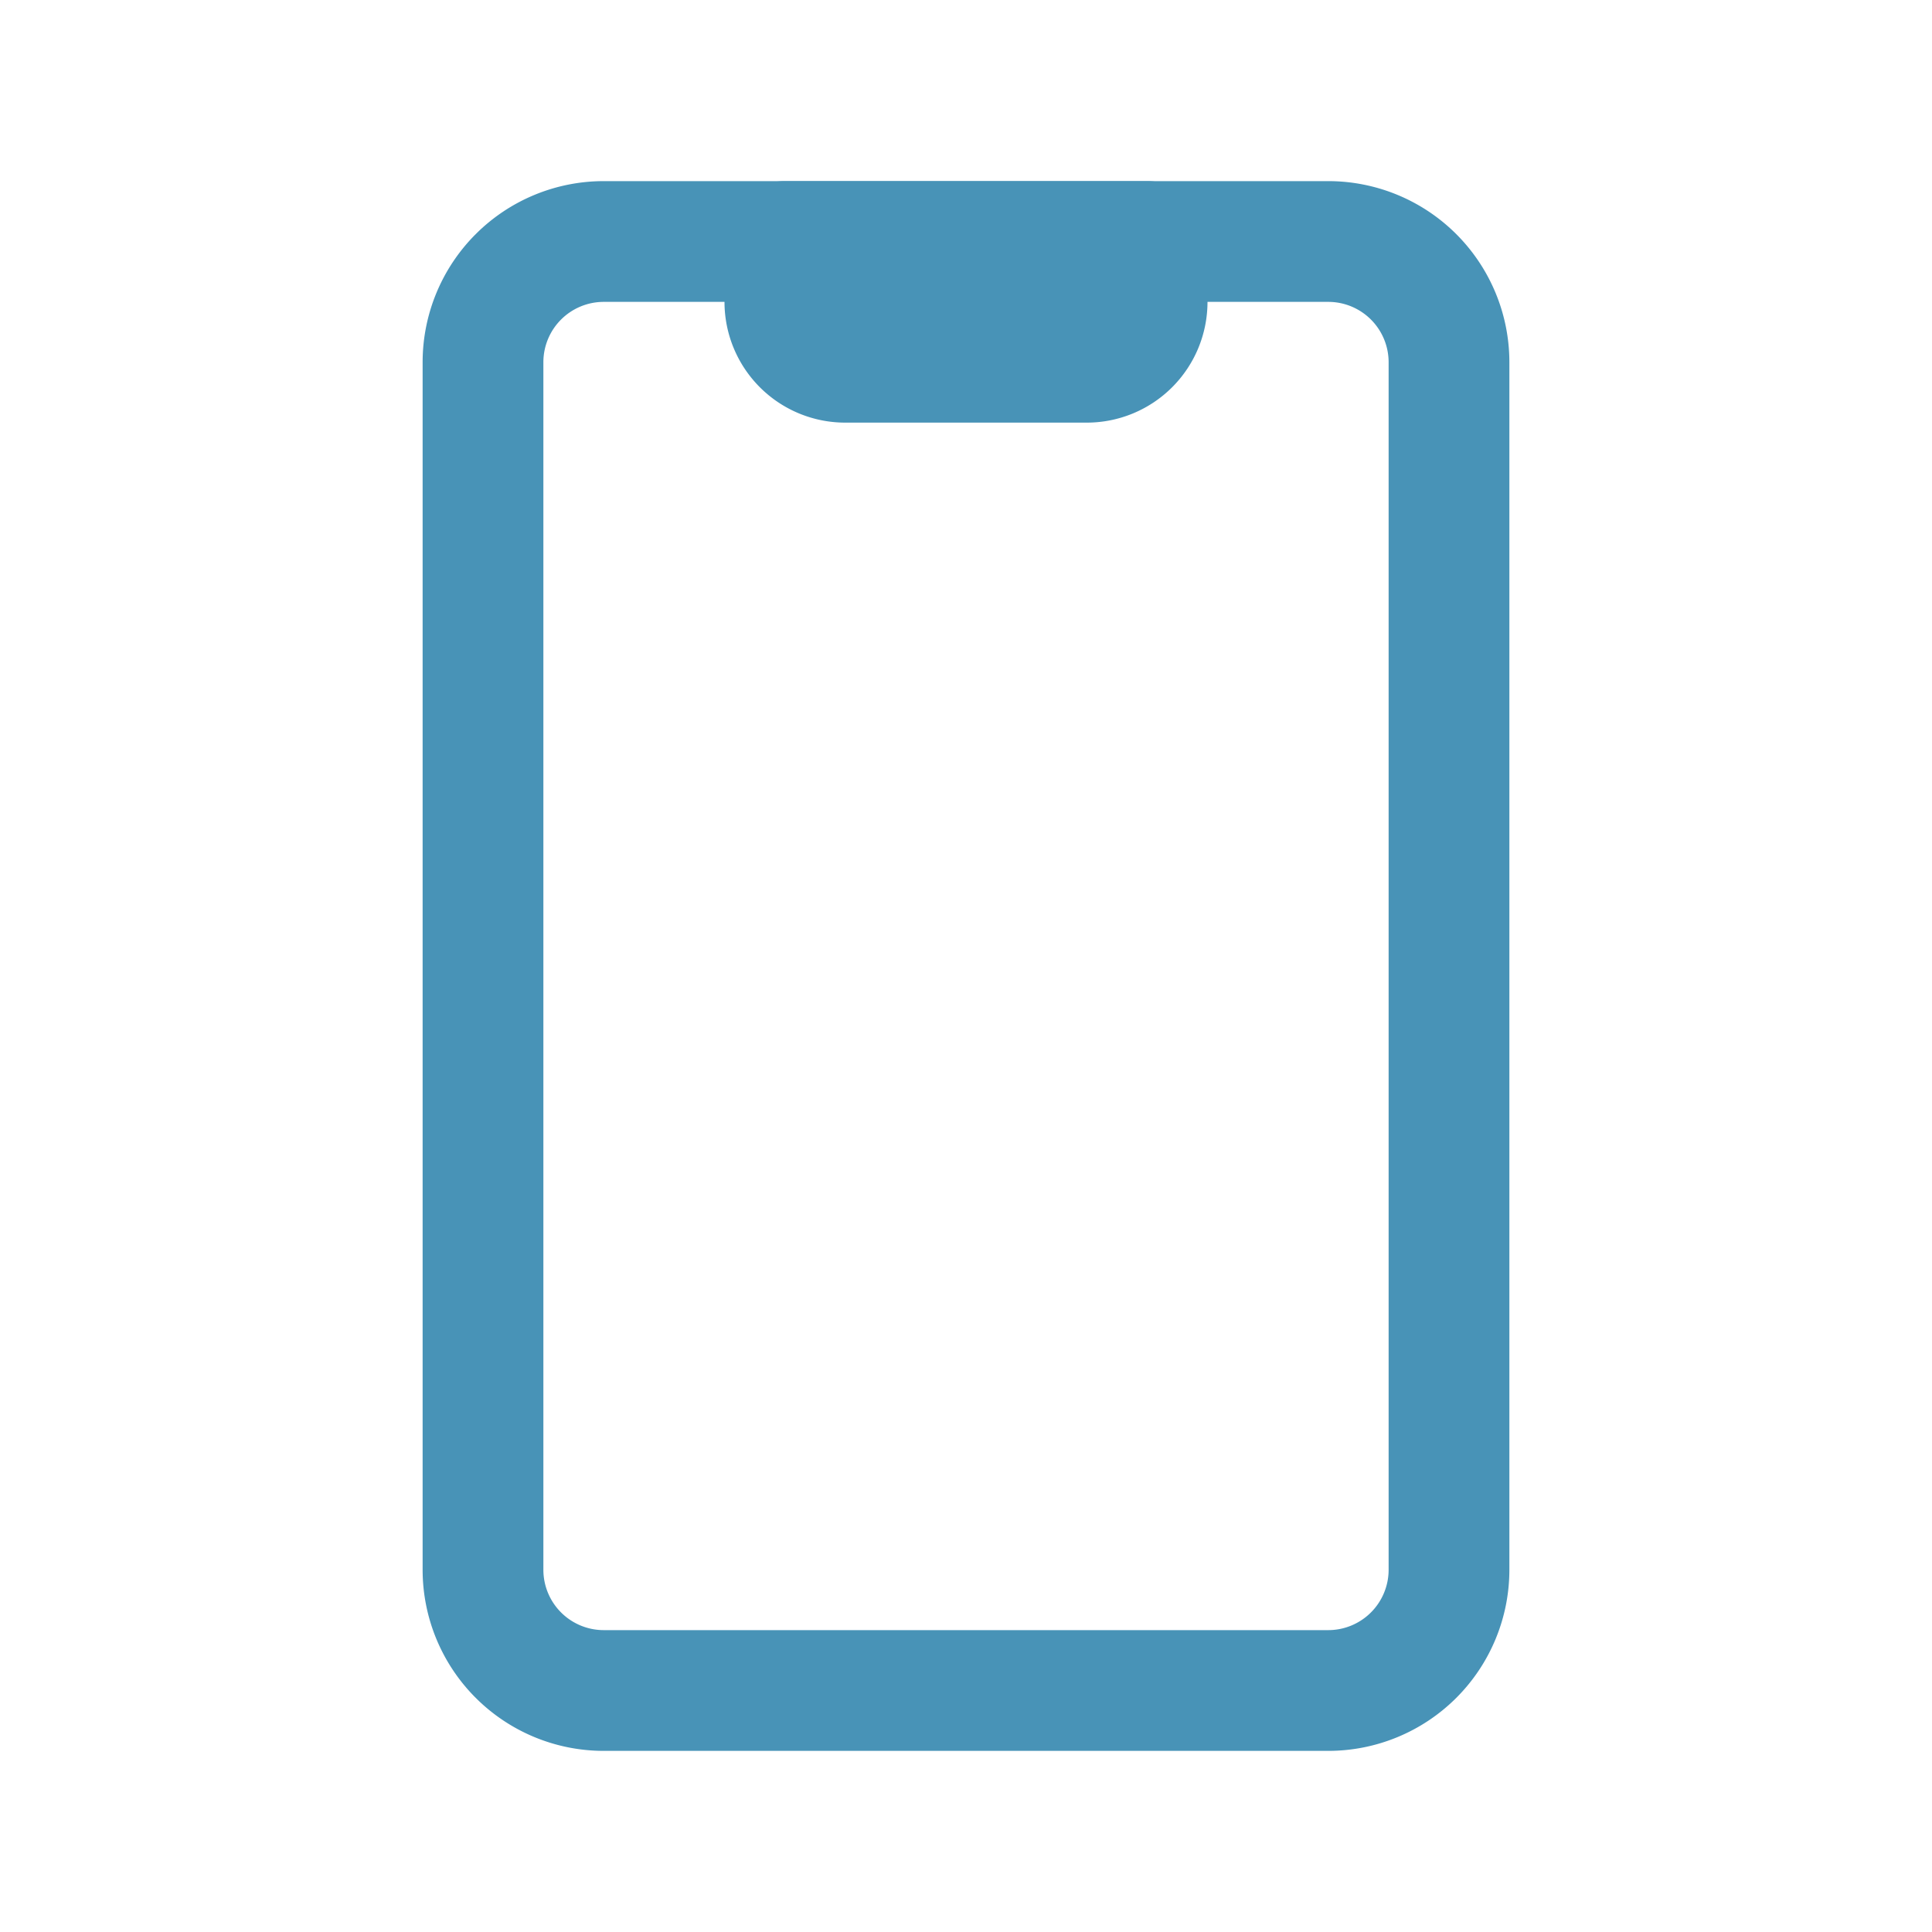 <?xml version="1.0" ?><svg viewBox="0 0 32 32" xmlns="http://www.w3.org/2000/svg"><defs><style>.cls-1{fill:none;}</style></defs><title/><g data-name="Layer 2" id="Layer_2"><path fill="#4893B7" d="M22,29H10a3,3,0,0,1-3-3V6a3,3,0,0,1,3-3H22a3,3,0,0,1,3,3V26A3,3,0,0,1,22,29ZM10,5A1,1,0,0,0,9,6V26a1,1,0,0,0,1,1H22a1,1,0,0,0,1-1V6a1,1,0,0,0-1-1Z"/><path fill="#4893B7" d="M18,7H14a2,2,0,0,1-2-2V4a1,1,0,0,1,1-1h6a1,1,0,0,1,1,1V5A2,2,0,0,1,18,7ZM14,5h0Z"/></g><g id="frame"><rect class="cls-1" height="32" width="32"/></g></svg>